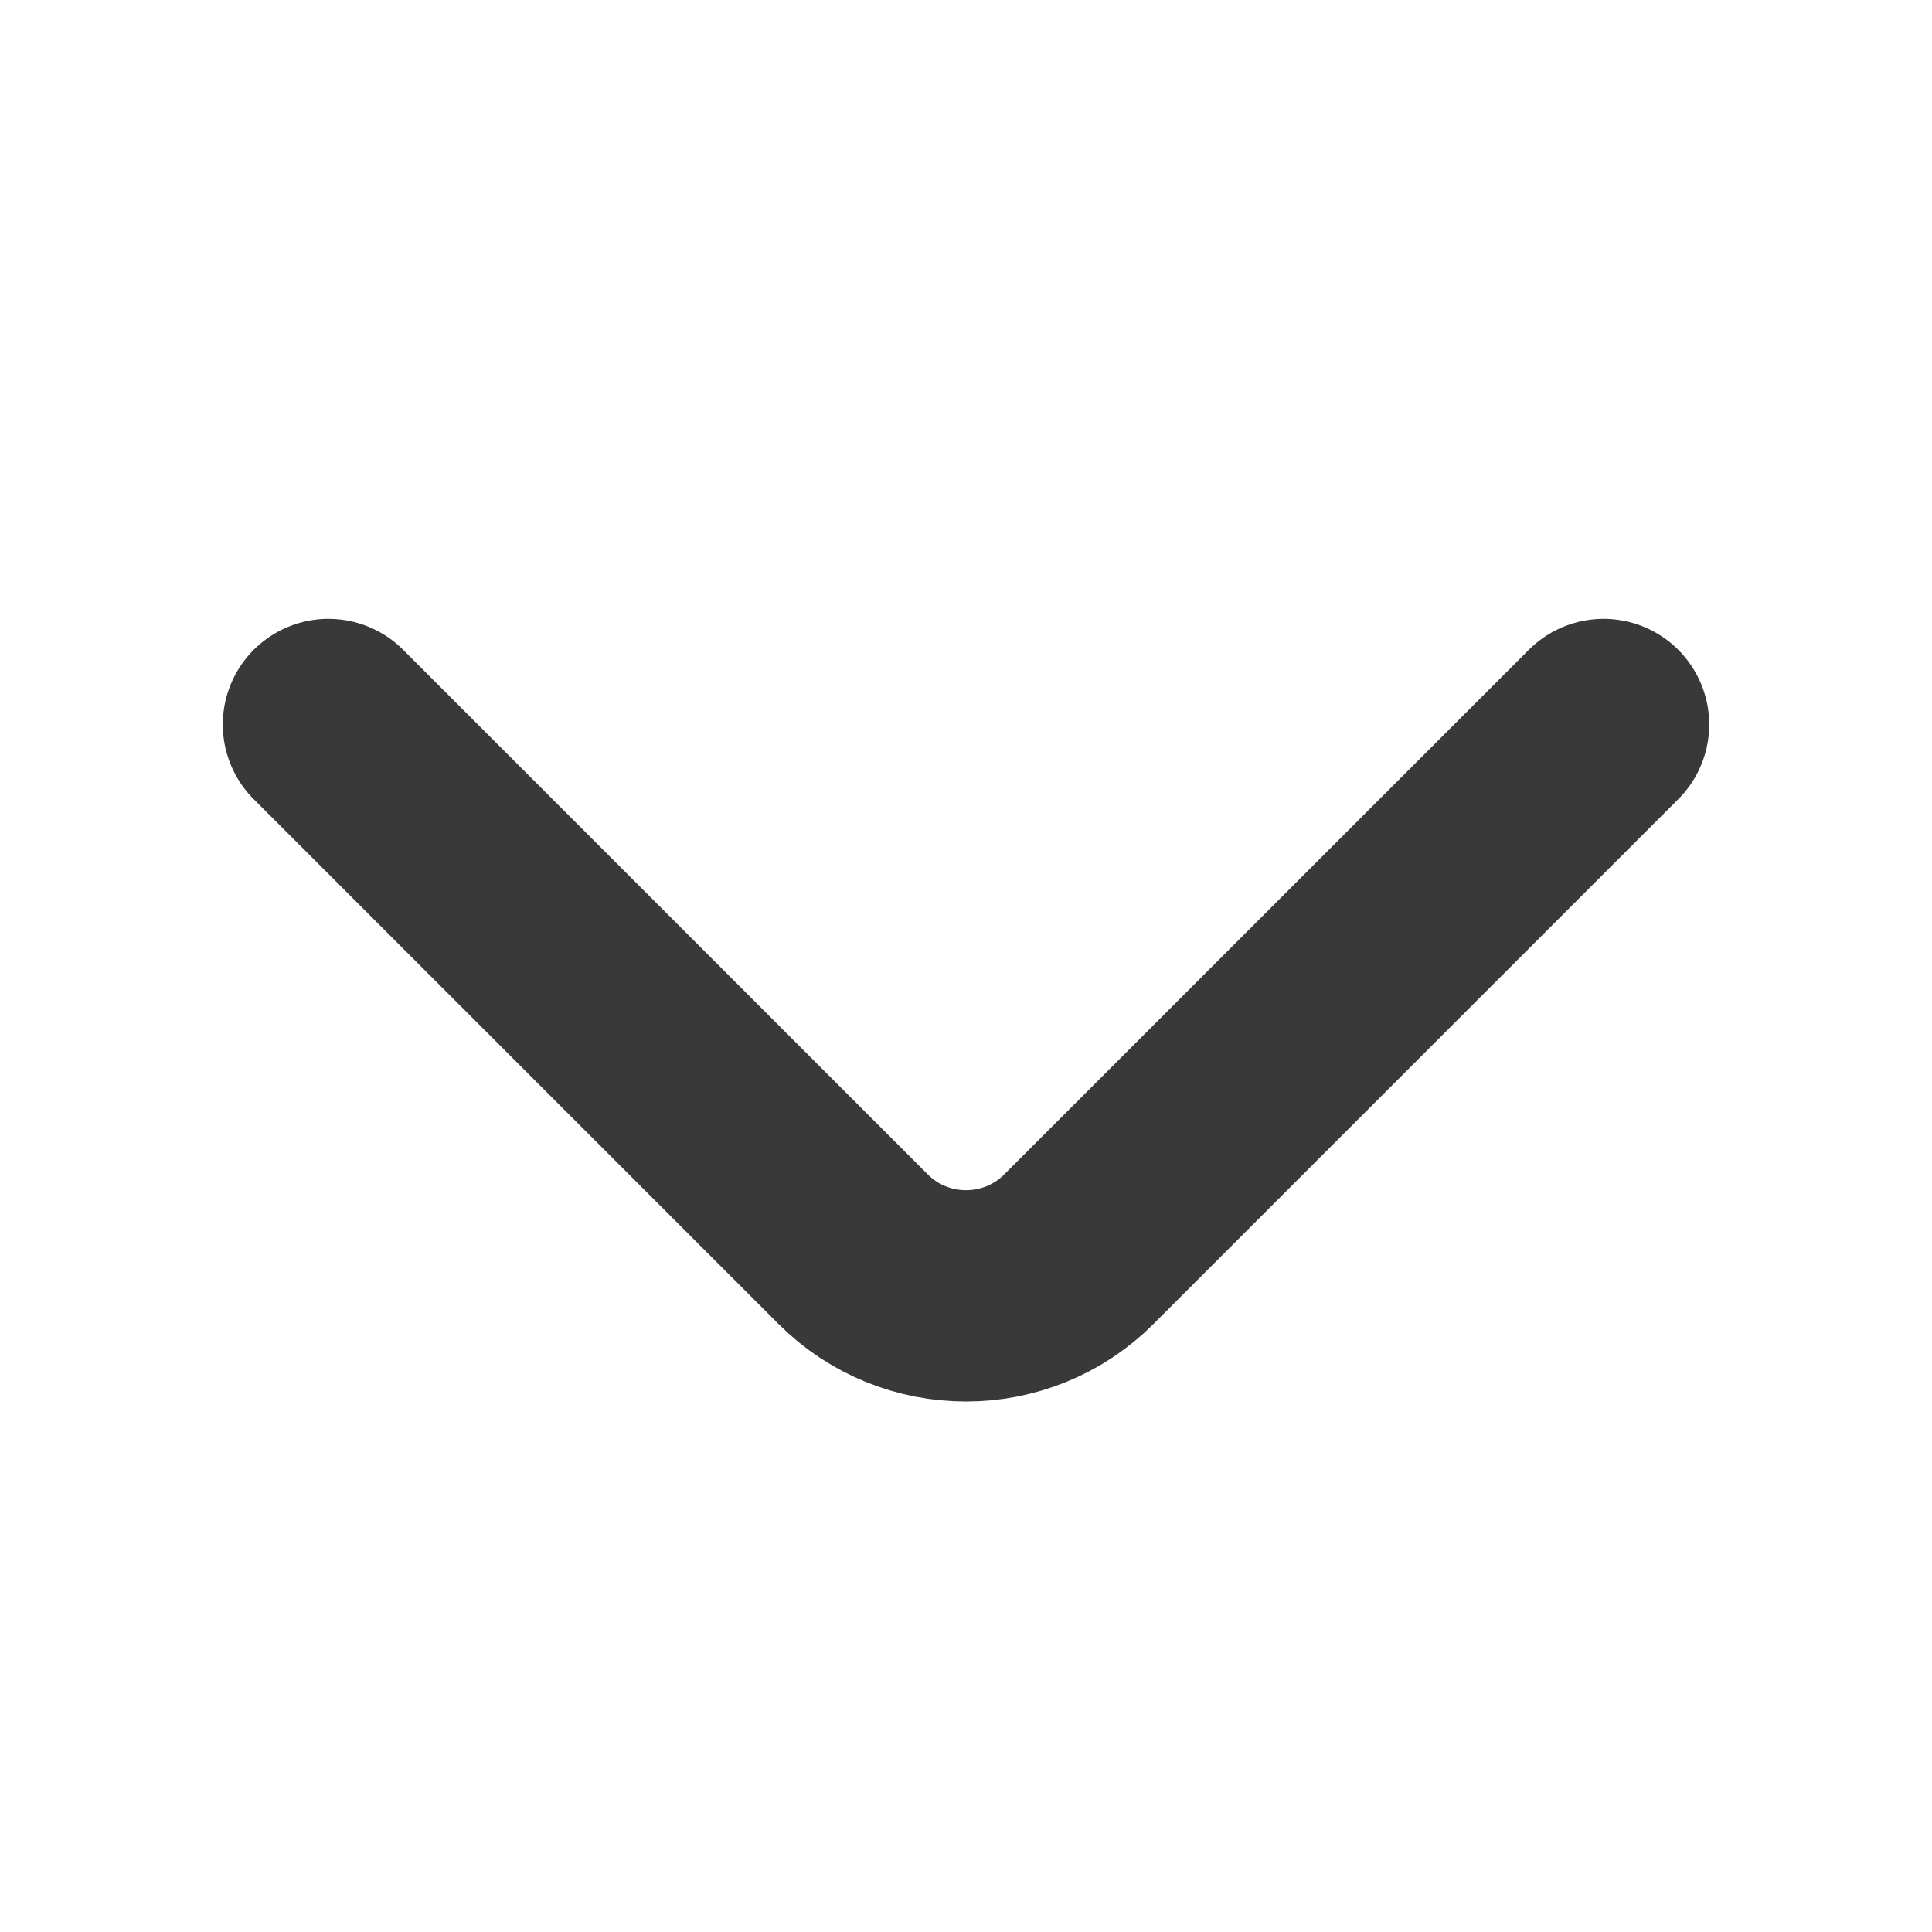 <svg width="32" height="32" viewBox="0 0 32 32" fill="none" xmlns="http://www.w3.org/2000/svg">
<path d="M26.56 12L17.867 20.693C16.84 21.72 15.16 21.72 14.133 20.693L5.44 12" stroke="#393939" stroke-width="3.5" stroke-miterlimit="10" stroke-linecap="round" stroke-linejoin="round"/>
</svg>
